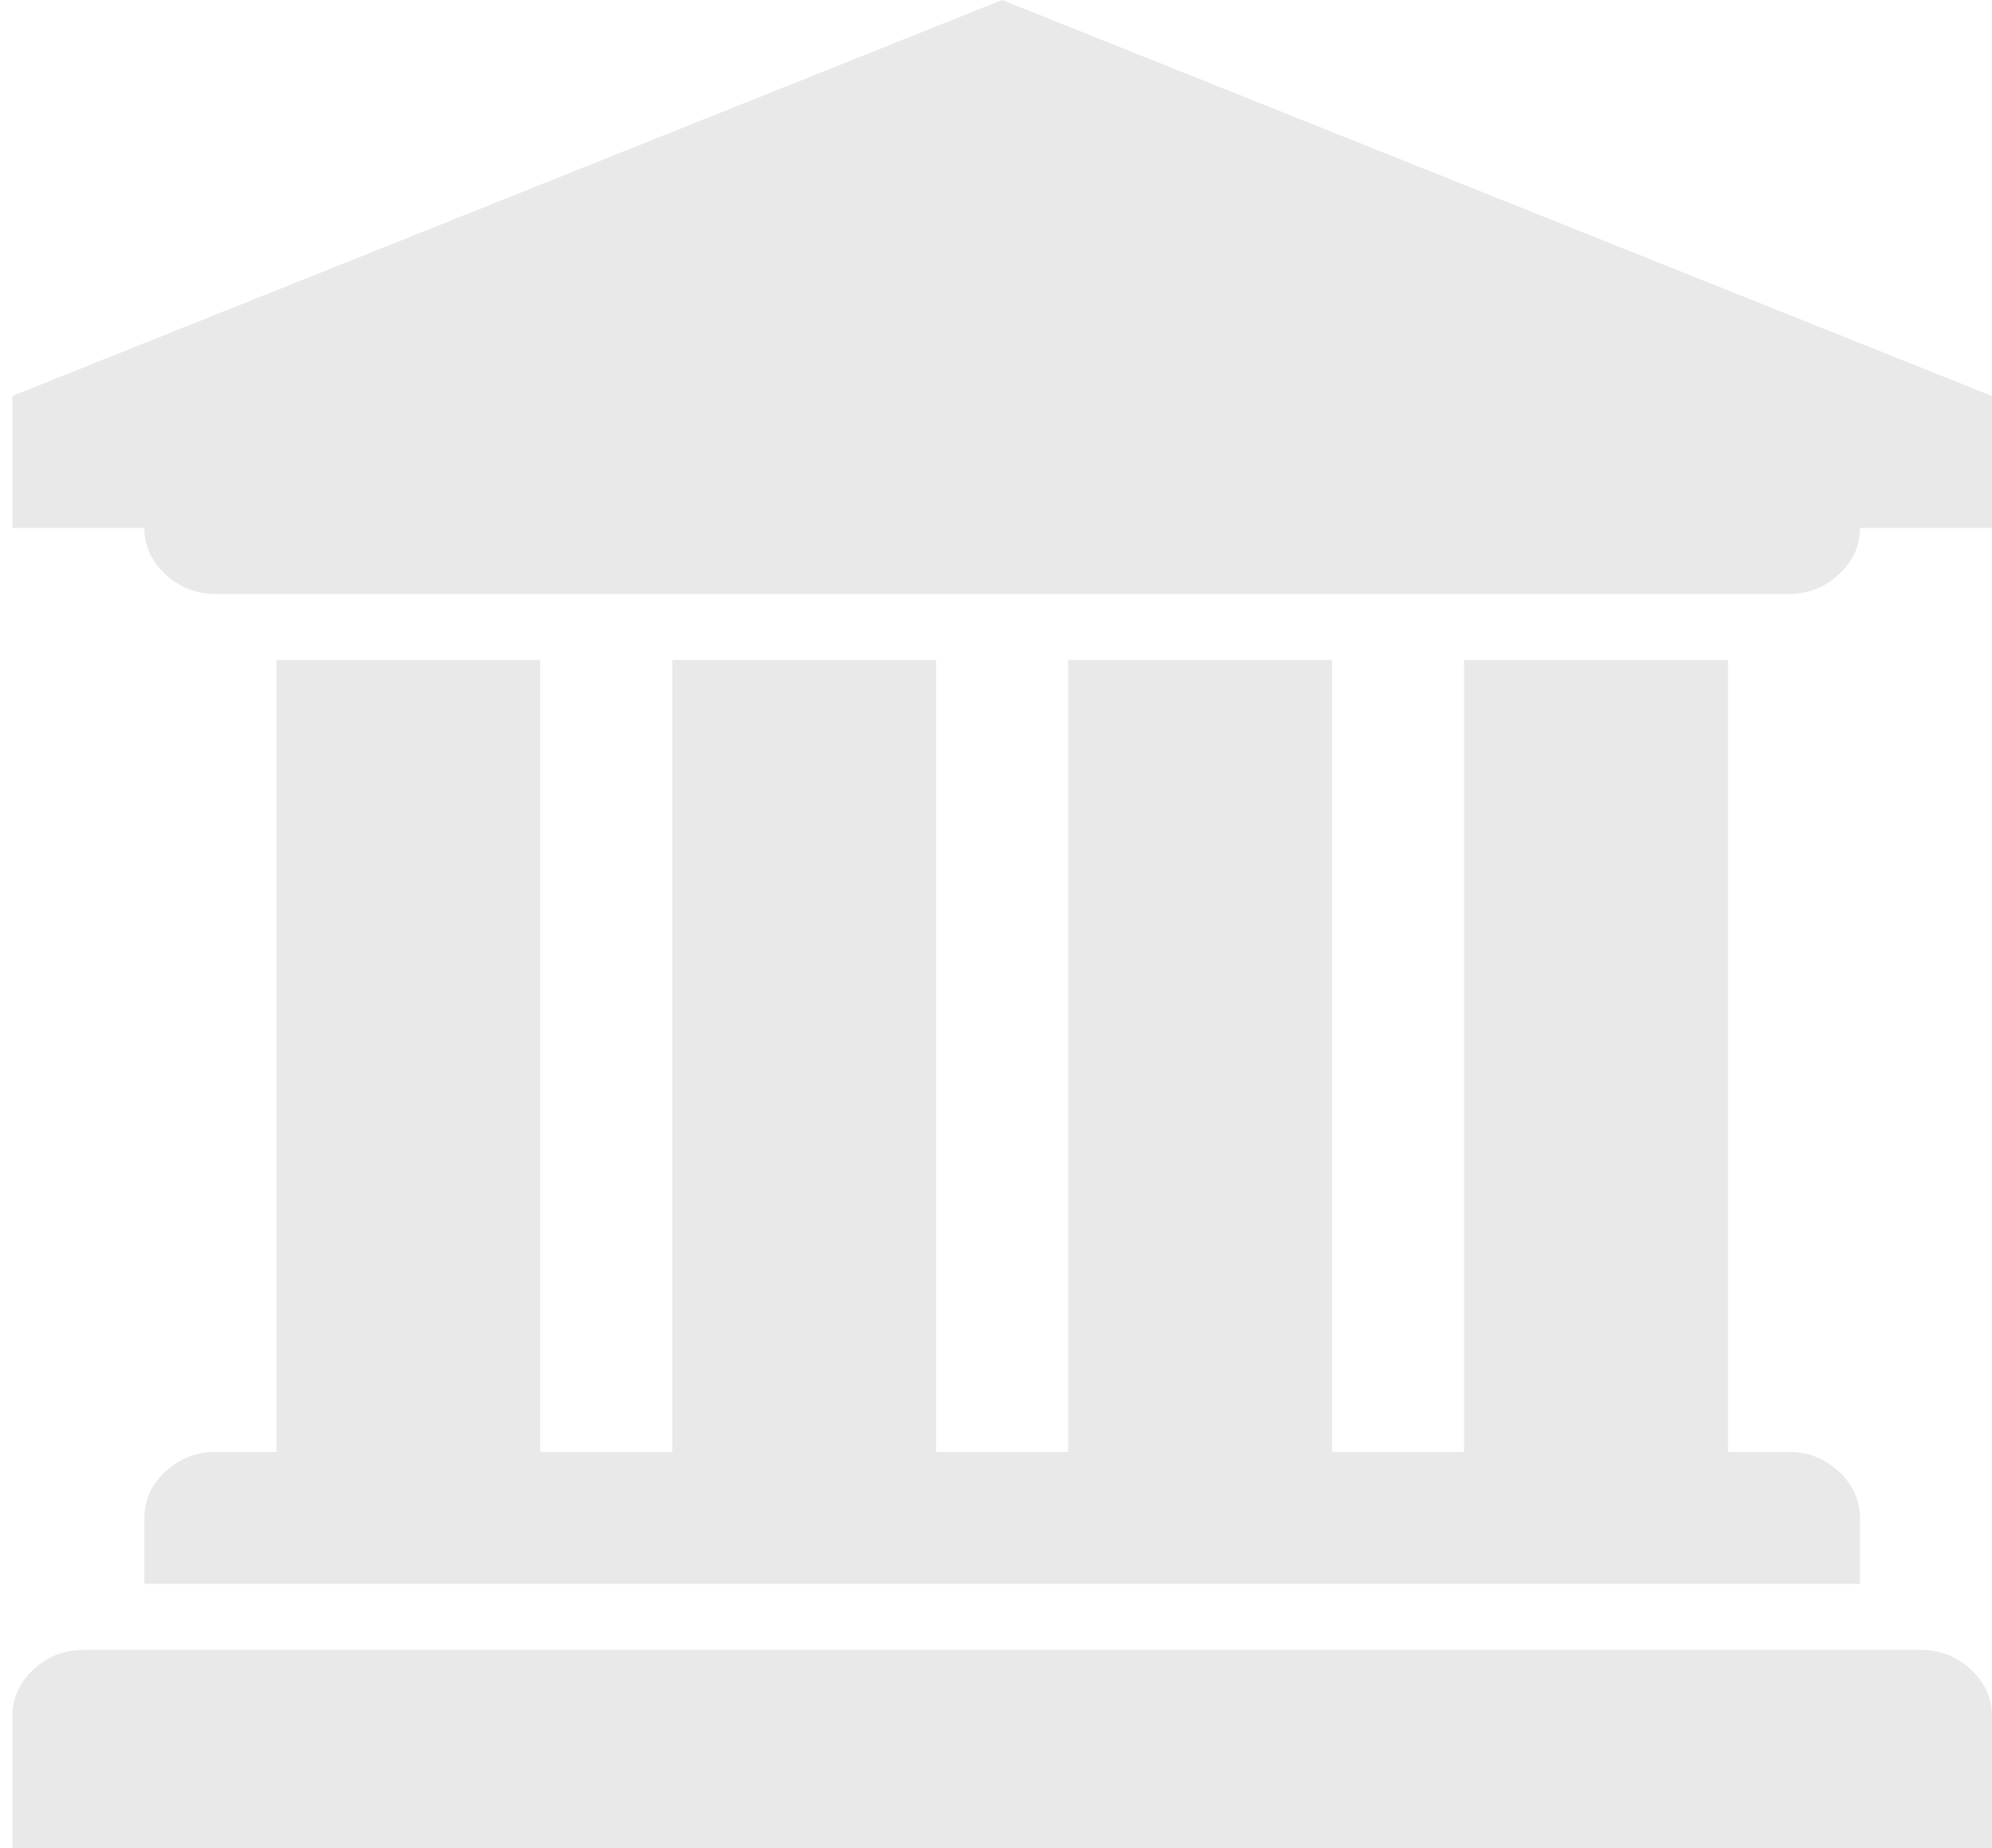 <svg width="138" height="128" viewBox="0 0 138 128" fill="none" xmlns="http://www.w3.org/2000/svg">
<g clip-path="url(#clip0_535_35352)">
<path d="M69.427 0L137.998 27.429V36.571H128.855C128.855 37.809 128.367 38.881 127.391 39.786C126.415 40.691 125.26 41.143 123.927 41.143H14.927C13.594 41.143 12.439 40.691 11.463 39.786C10.486 38.881 9.998 37.809 9.998 36.571H0.855V27.429L69.427 0ZM19.141 45.714H37.427V100.571H46.57V45.714H64.856V100.571H73.998V45.714H92.284V100.571H101.427V45.714H119.713V100.571H123.927C125.26 100.571 126.415 101.024 127.391 101.929C128.367 102.833 128.855 103.905 128.855 105.143V109.714H9.998V105.143C9.998 103.905 10.486 102.833 11.463 101.929C12.439 101.024 13.594 100.571 14.927 100.571H19.141V45.714ZM133.07 114.286C134.403 114.286 135.558 114.738 136.534 115.643C137.51 116.548 137.998 117.619 137.998 118.857V128H0.855V118.857C0.855 117.619 1.344 116.548 2.32 115.643C3.296 114.738 4.451 114.286 5.784 114.286H133.07Z" fill="#202020" fill-opacity="0.1"/>
</g>
<defs>
<clipPath id="clip0_535_35352">
<rect width="137.144" height="128" fill="white" transform="translate(0.855)"/>
</clipPath>
</defs>
</svg>
